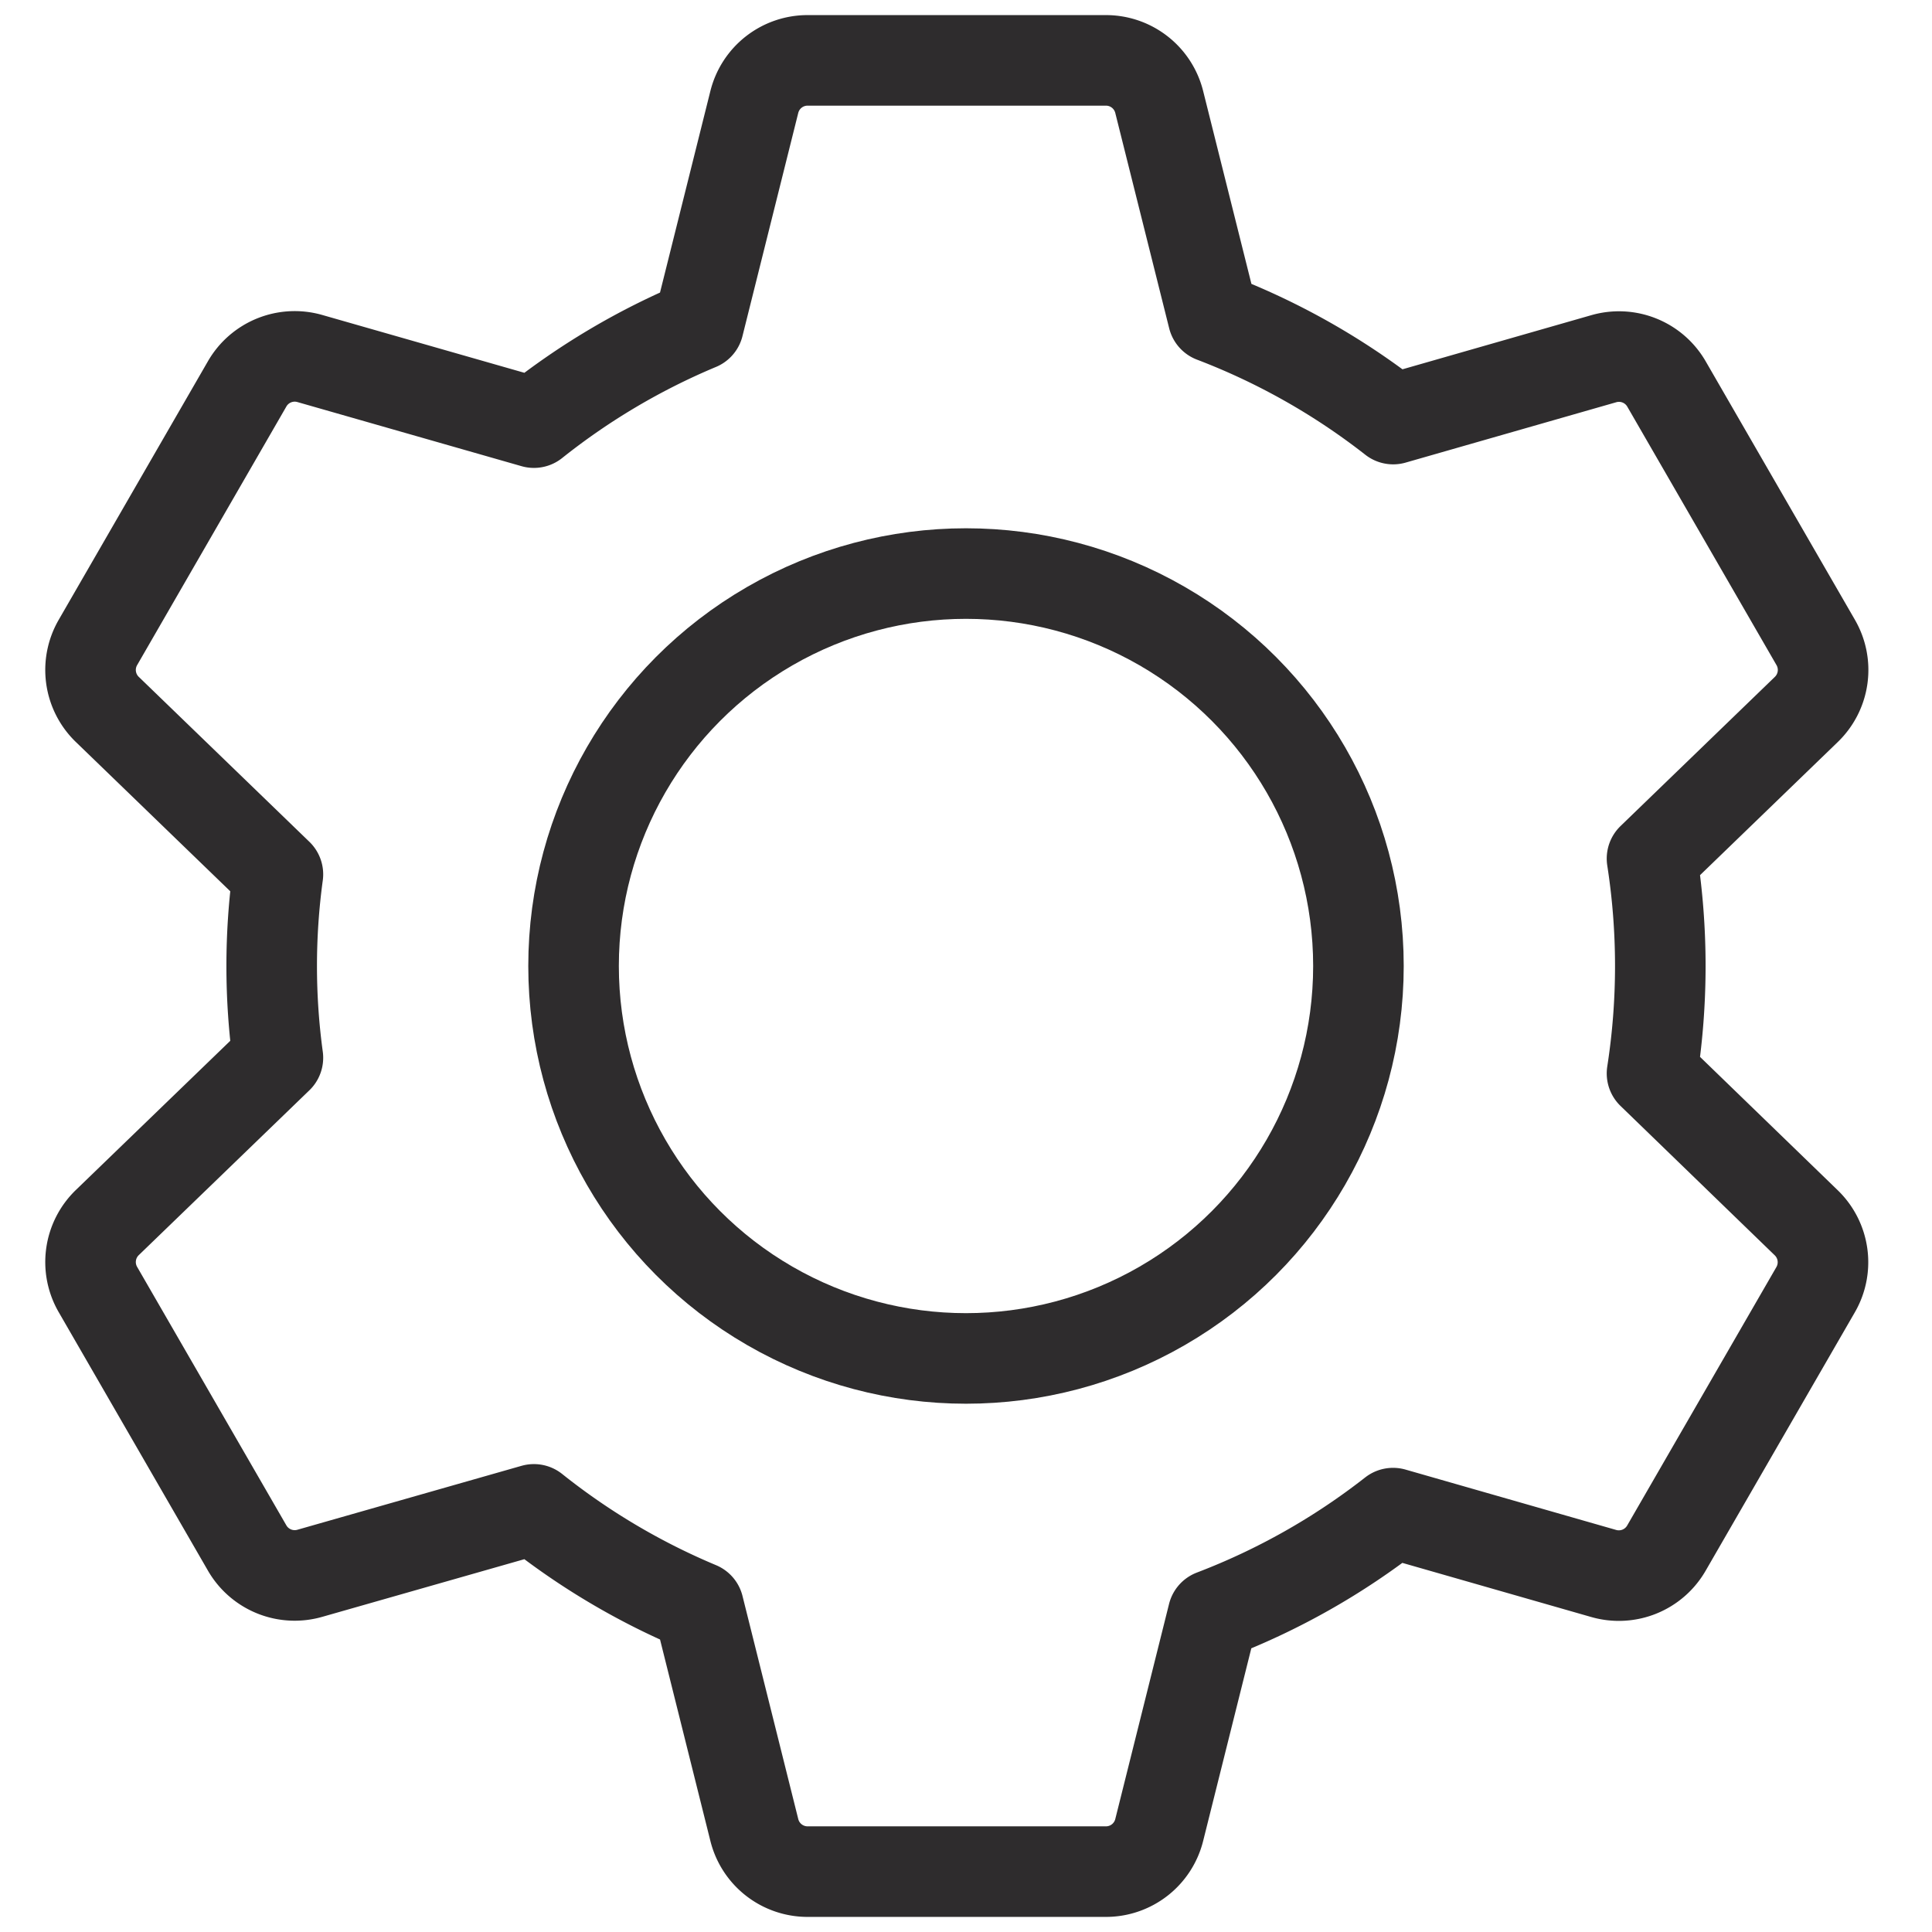 <svg xmlns="http://www.w3.org/2000/svg" viewBox="0 0 64 64" aria-labelledby="title"
aria-describedby="desc" role="img" xmlns:xlink="http://www.w3.org/1999/xlink">
  <title>Cogwheel</title>
  <desc>A line styled icon from Orion Icon Library.</desc>
  <circle data-name="layer2"
  cx="32" cy="32" r="13" fill="none" stroke="#2e2c2d" stroke-linecap="round"
  stroke-miterlimit="10" stroke-width="3" stroke-linejoin="round"></circle>
  <path data-name="layer1" d="M54.725 35.558a23.163 23.163 0 0 0 0-7.116l5.113-4.942a1.818 1.818 0 0 0 .311-2.216l-4.944-8.563a1.818 1.818 0 0 0-2.075-.839l-6.979 2a22.954 22.954 0 0 0-5.965-3.37L38.4 3.377A1.818 1.818 0 0 0 36.64 2h-9.888a1.818 1.818 0 0 0-1.764 1.377l-1.848 7.394A22.975 22.975 0 0 0 17.687 14l-7.424-2.124a1.818 1.818 0 0 0-2.075.839l-4.944 8.567a1.818 1.818 0 0 0 .31 2.218l5.652 5.464a22.509 22.509 0 0 0 0 6.075L3.554 40.5a1.818 1.818 0 0 0-.311 2.216l4.944 8.563a1.818 1.818 0 0 0 2.075.839L17.687 50a22.97 22.97 0 0 0 5.454 3.232l1.848 7.394A1.818 1.818 0 0 0 26.752 62h9.888a1.818 1.818 0 0 0 1.76-1.377l1.782-7.128a22.955 22.955 0 0 0 5.965-3.371l6.979 2a1.818 1.818 0 0 0 2.075-.839l4.944-8.563a1.818 1.818 0 0 0-.311-2.216z"
  fill="none" stroke="#2e2c2d" stroke-linecap="round" stroke-miterlimit="10"
  stroke-width="3" stroke-linejoin="round"></path>
</svg>